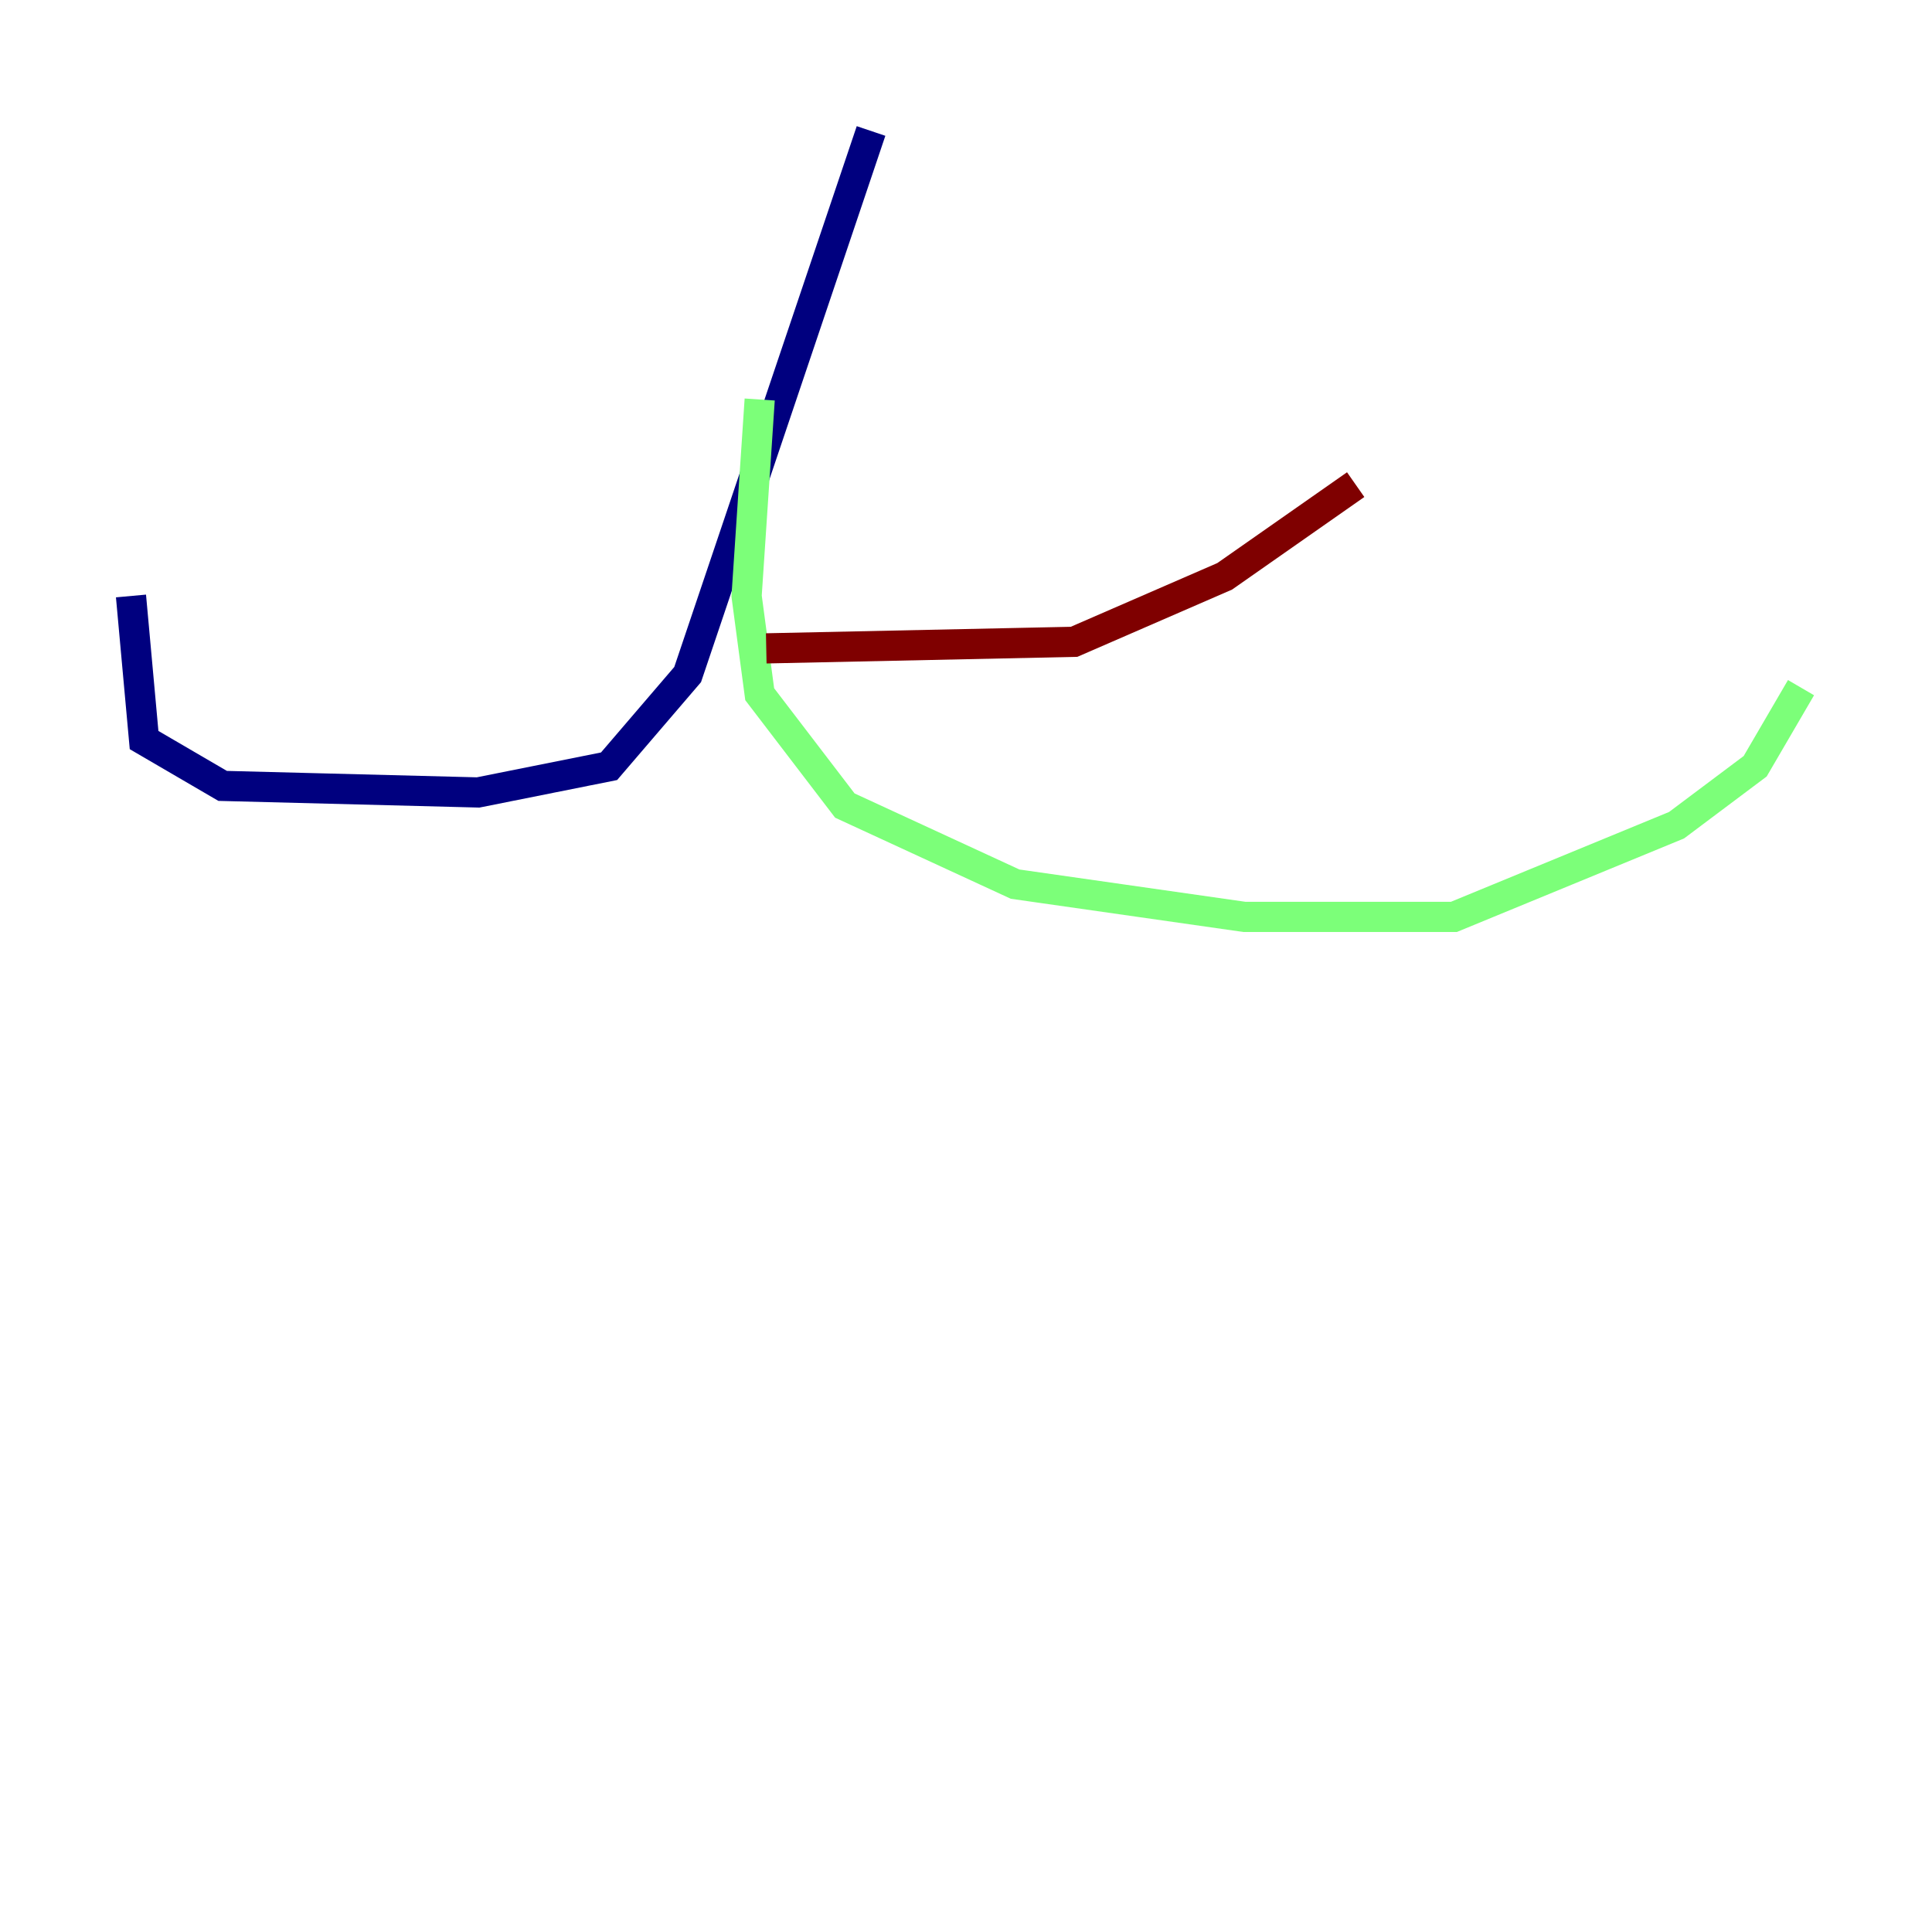 <?xml version="1.0" encoding="utf-8" ?>
<svg baseProfile="tiny" height="128" version="1.2" viewBox="0,0,128,128" width="128" xmlns="http://www.w3.org/2000/svg" xmlns:ev="http://www.w3.org/2001/xml-events" xmlns:xlink="http://www.w3.org/1999/xlink"><defs /><polyline fill="none" points="57.709,8.678 45.559,44.691 40.352,50.766 31.675,52.502 14.752,52.068 9.546,49.031 8.678,39.485" stroke="#00007f" stroke-width="2" /><polyline fill="none" points="50.332,26.468 49.464,39.485 50.332,45.993 55.973,53.37 67.254,58.576 82.441,60.746 96.325,60.746 111.078,54.671 116.285,50.766 119.322,45.559" stroke="#7cff79" stroke-width="2" /><polyline fill="none" points="50.766,42.956 71.159,42.522 81.139,38.183 89.817,32.108" stroke="#7f0000" stroke-width="2" /></svg>